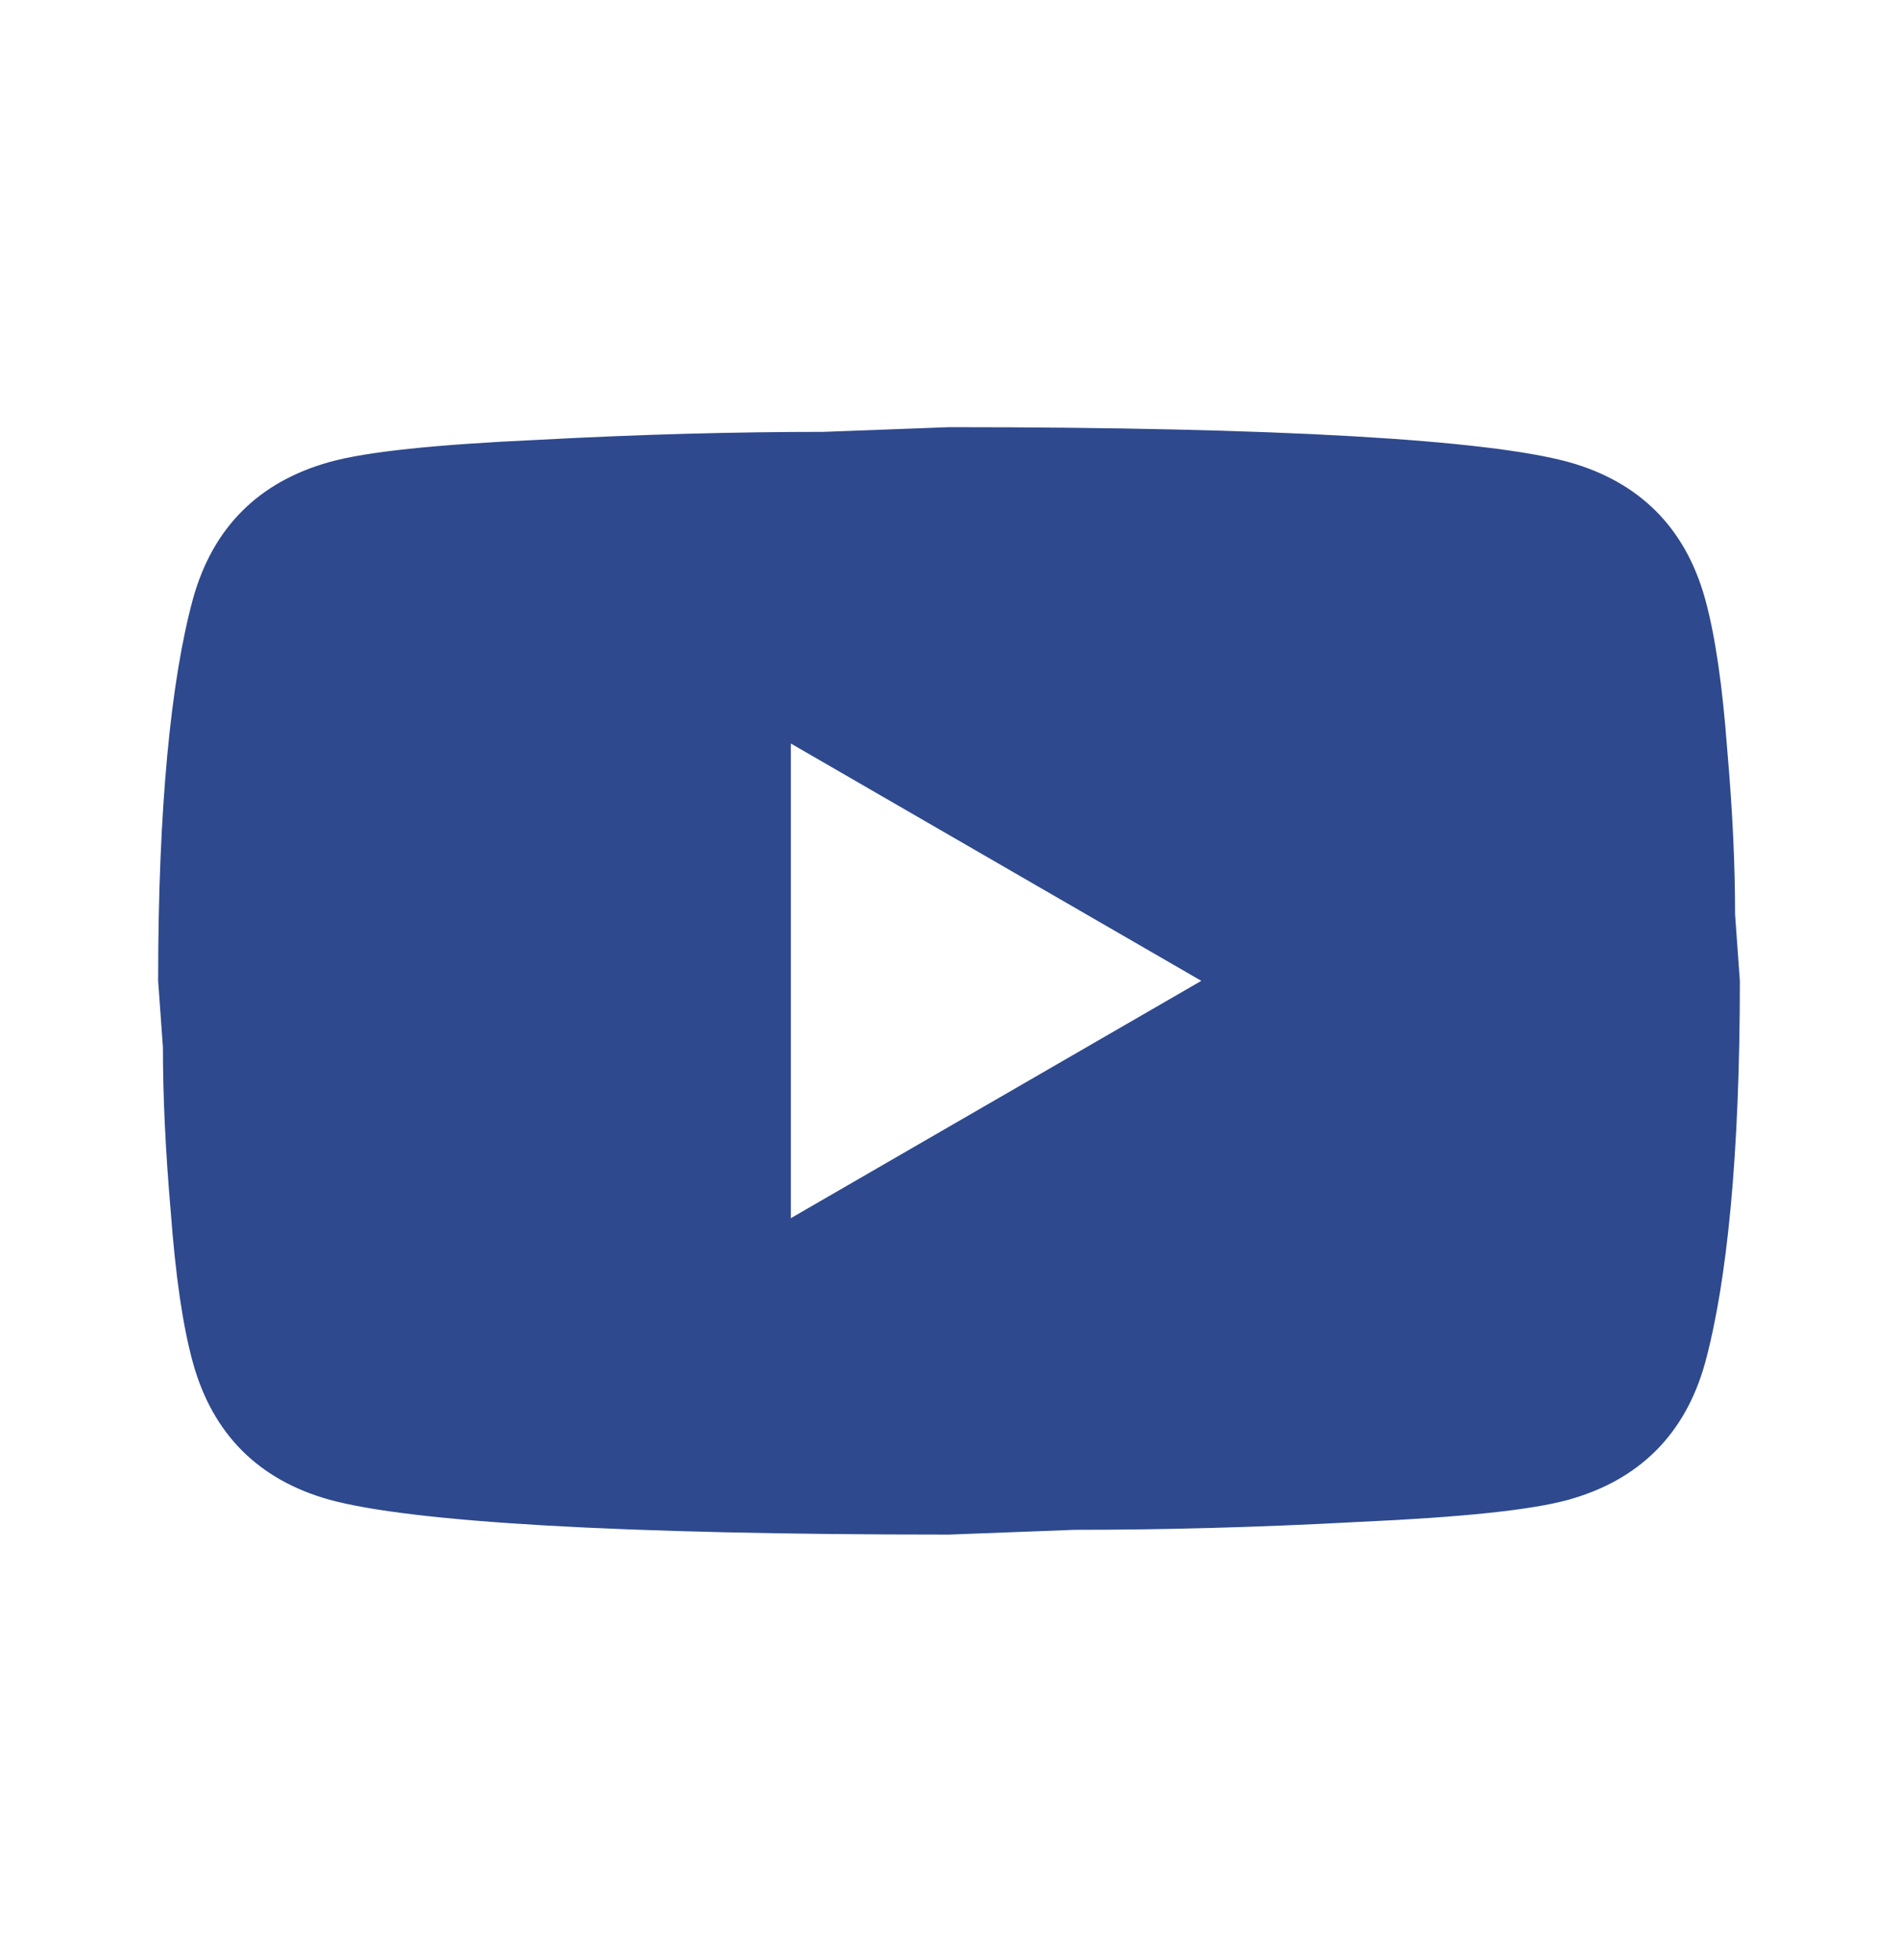 <svg width="31" height="32" viewBox="0 0 31 32" fill="none" xmlns="http://www.w3.org/2000/svg">
<path d="M12.917 19.891L19.621 16.016L12.917 12.141V19.891ZM27.849 9.778C28.016 10.385 28.133 11.198 28.21 12.232C28.301 13.265 28.339 14.156 28.339 14.931L28.417 16.016C28.417 18.845 28.21 20.925 27.849 22.255C27.526 23.418 26.776 24.167 25.614 24.49C25.007 24.657 23.896 24.774 22.191 24.851C20.512 24.942 18.975 24.98 17.554 24.98L15.5 25.058C10.088 25.058 6.717 24.851 5.386 24.49C4.224 24.167 3.475 23.418 3.152 22.255C2.984 21.648 2.868 20.834 2.79 19.801C2.7 18.767 2.661 17.876 2.661 17.101L2.583 16.016C2.583 13.188 2.79 11.108 3.152 9.778C3.475 8.615 4.224 7.866 5.386 7.543C5.994 7.375 7.104 7.259 8.809 7.181C10.489 7.091 12.026 7.052 13.446 7.052L15.5 6.975C20.912 6.975 24.284 7.181 25.614 7.543C26.776 7.866 27.526 8.615 27.849 9.778Z" fill="#2E498D"/>
</svg>
